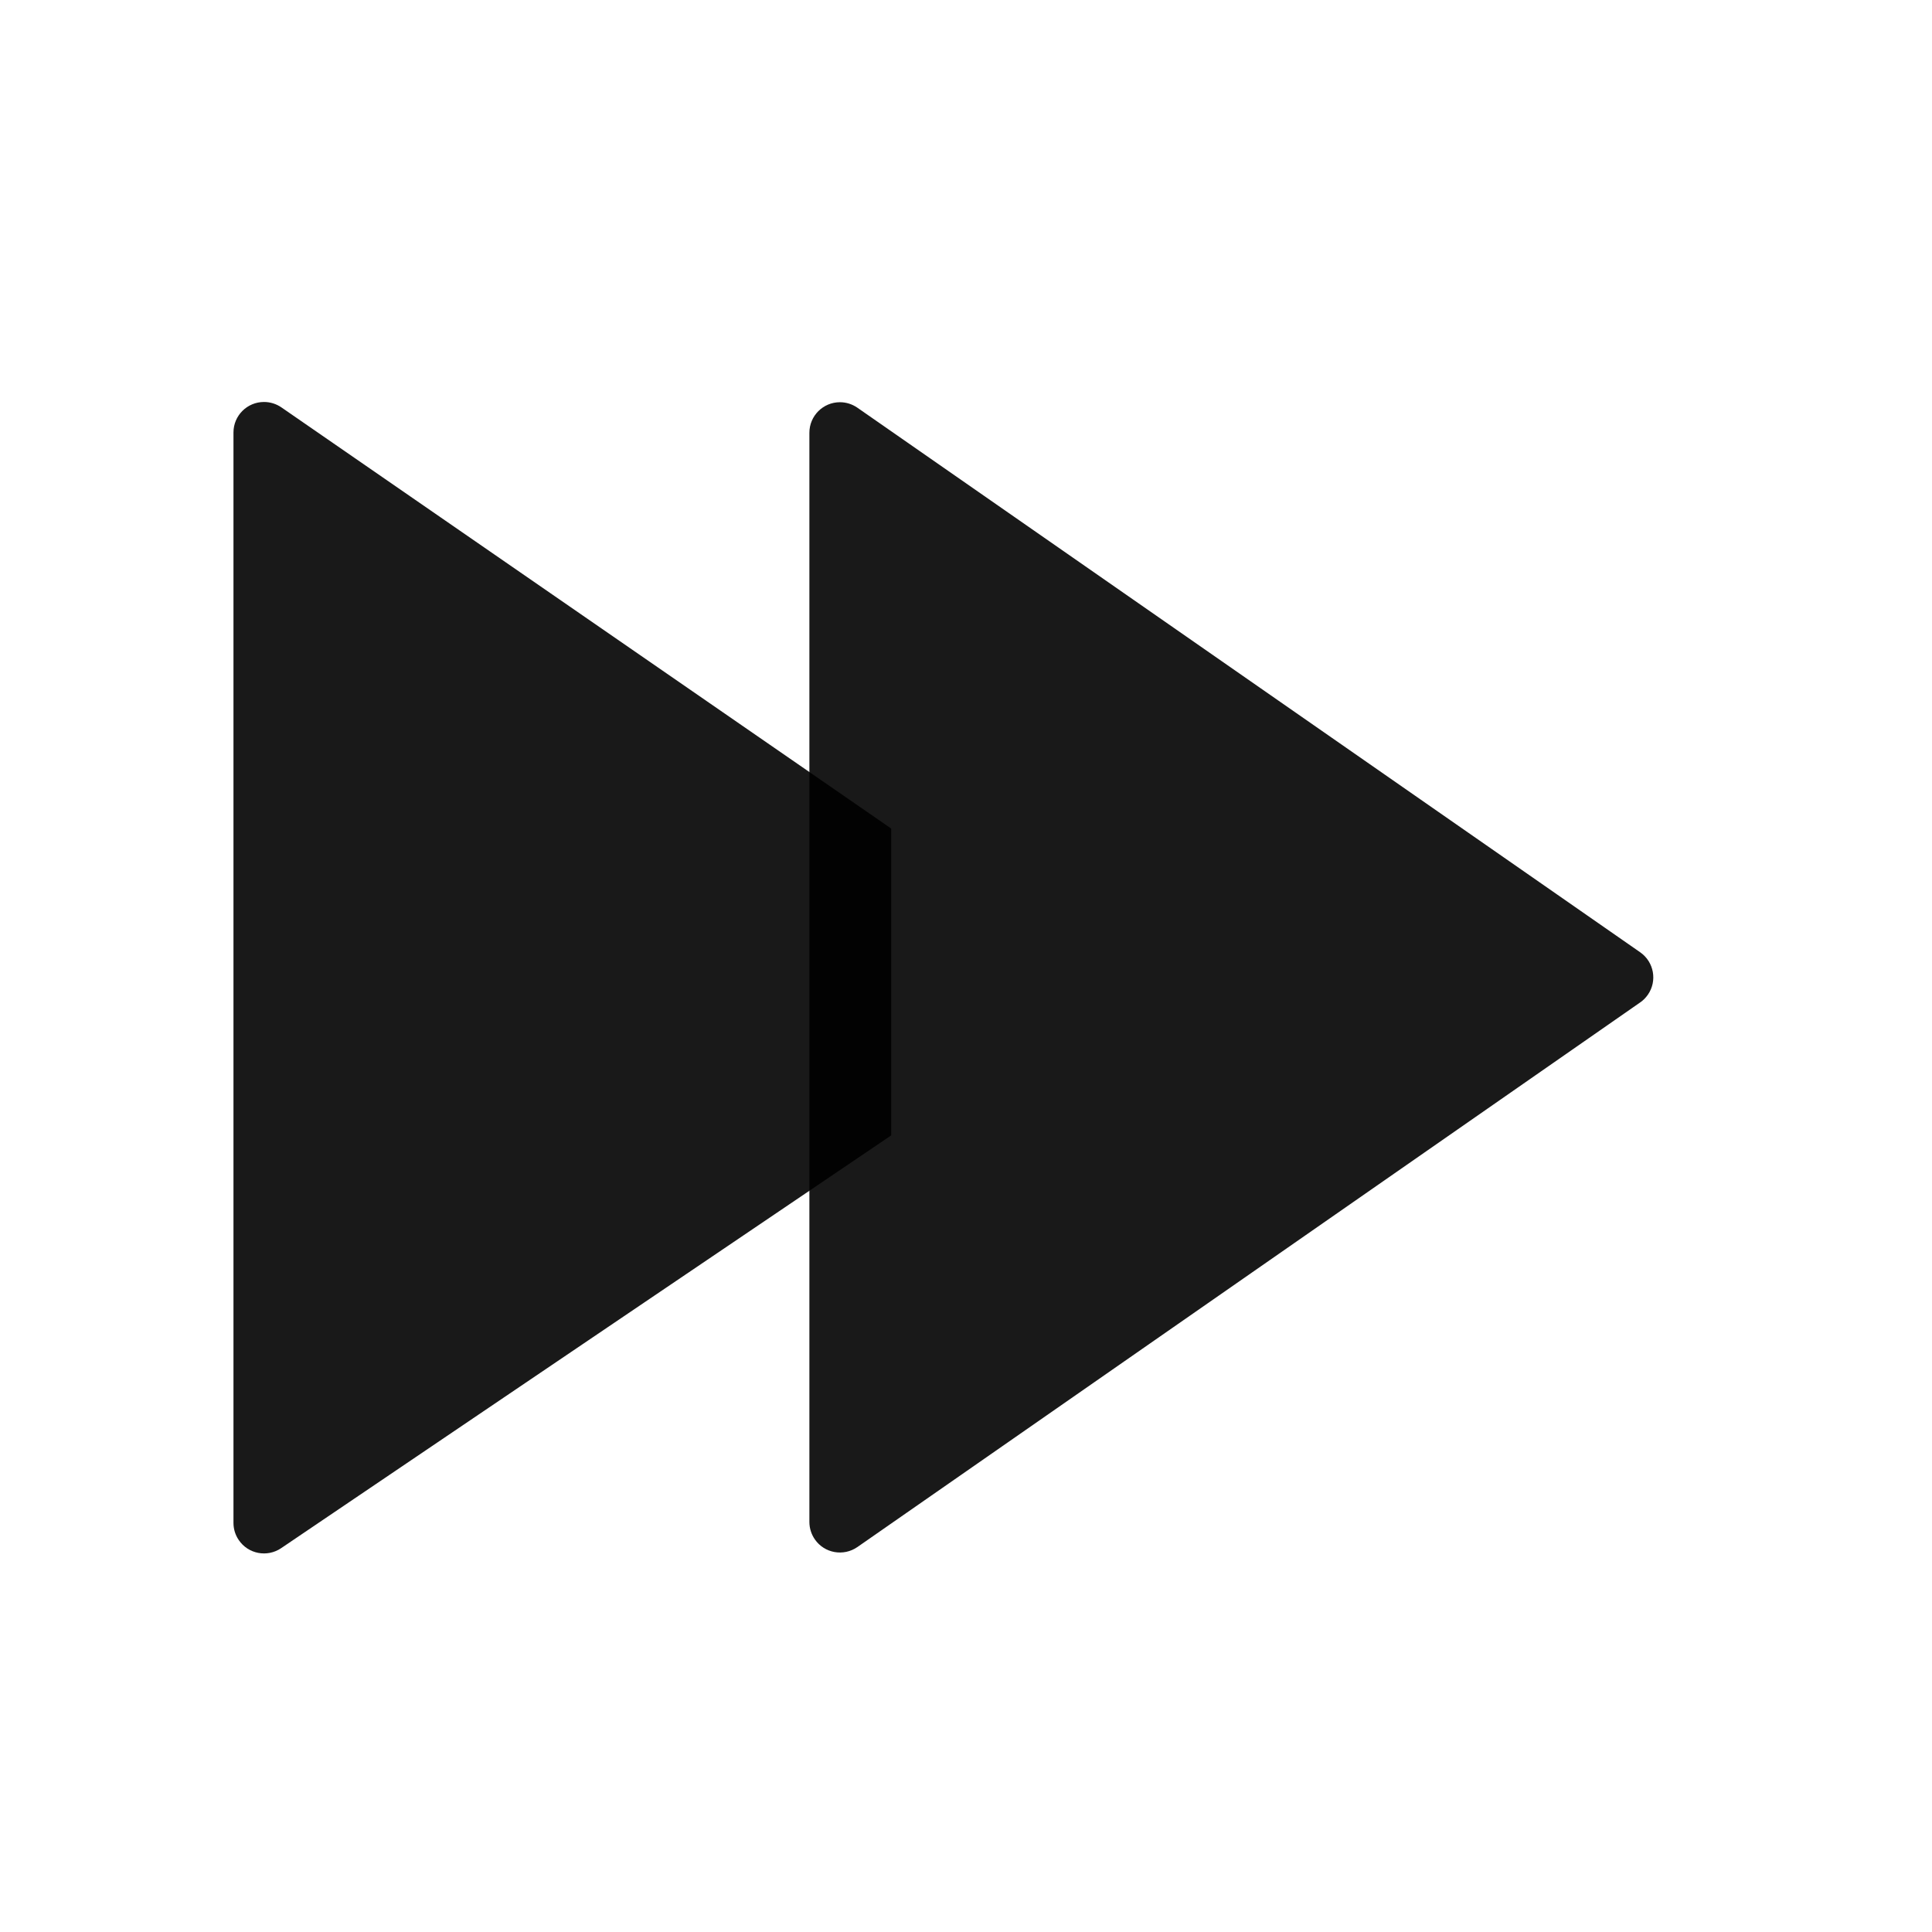<?xml version="1.0" encoding="UTF-8"?>
<svg width="32px" height="32px" viewBox="0 0 32 32" version="1.1" xmlns="http://www.w3.org/2000/svg" xmlns:xlink="http://www.w3.org/1999/xlink">
    <!-- Generator: Sketch 52.2 (67145) - http://www.bohemiancoding.com/sketch -->
    <title>play_quickly_icon_sel</title>
    <desc>Created with Sketch.</desc>
    <g id="play_quickly_icon_sel" stroke="none" stroke-width="1" fill="none" fill-rule="evenodd">
        <g id="Group-4-Copy" transform="translate(2, 2)">
            <g id="Group-4-Copy-2">
                <rect id="Rectangle-3" x="0" y="0" width="28" height="28"></rect>
                <g id="Group-5" transform="translate(1.867, 4.2)" fill="#000000" fill-opacity="0.9">
                    <path d="M23.3,10.403 L10.334,19.424 C10.104,19.583 9.789,19.527 9.63,19.298 C9.571,19.213 9.539,19.112 9.539,19.009 L9.539,0.968 C9.539,0.688 9.766,0.462 10.045,0.462 C10.148,0.462 10.249,0.494 10.334,0.553 L23.3,9.573 C23.529,9.733 23.586,10.048 23.426,10.277 C23.392,10.326 23.349,10.369 23.3,10.403 Z" id="Triangle"></path>
                    <path d="M10.894,12.606 L0.789,19.443 C0.558,19.599 0.243,19.539 0.087,19.307 C0.03,19.224 4.56456556e-16,19.125 4.4408921e-16,19.024 L0,0.963 C-3.41934396e-17,0.684 0.226,0.458 0.506,0.458 C0.608,0.458 0.708,0.489 0.793,0.547 L10.894,7.523 L10.894,12.606 Z" id="Triangle-Copy"></path>
                </g>
            </g>
        </g>
    </g>
</svg>